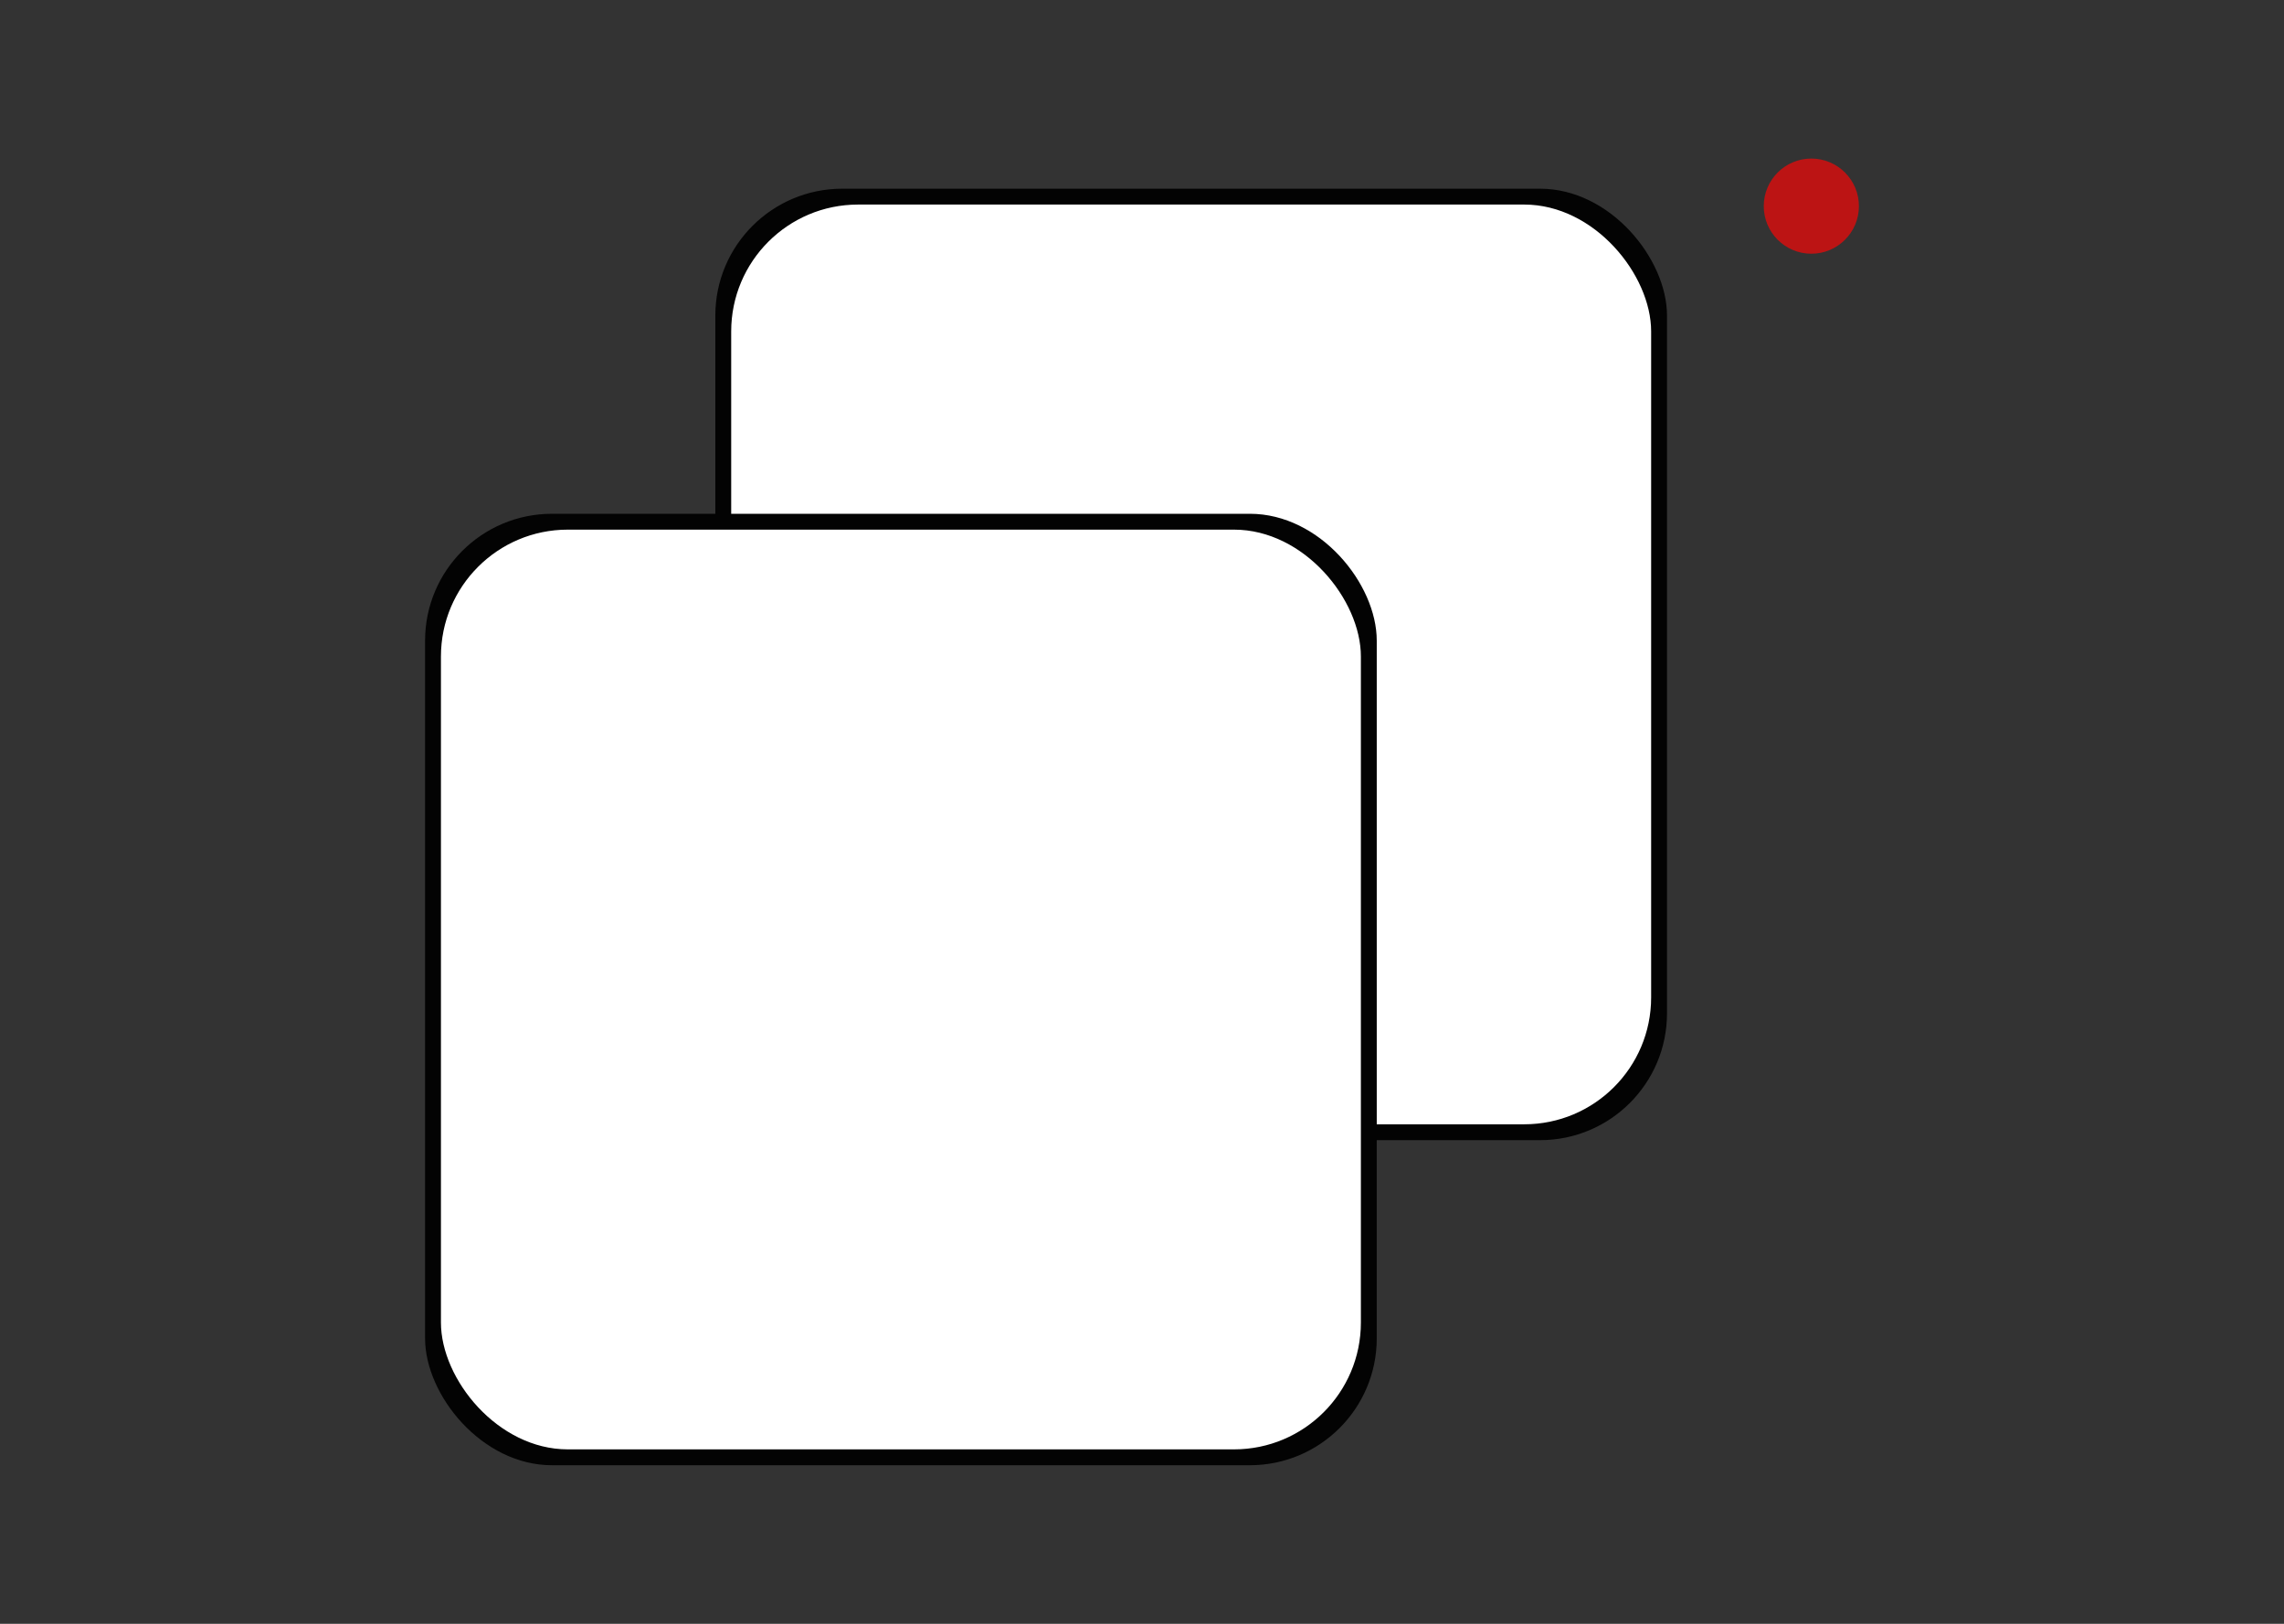<svg width="1440" height="1024" viewBox="0 0 1440 1024" fill="none" xmlns="http://www.w3.org/2000/svg">
<rect x="0" y="0" width="1440" height="1024" fill="#333333" stroke="none"/>
<rect x="451" y="119" width="600" height="600" rx="80" fill="#030303"/>
<rect x="461" y="129" width="580" height="580" rx="80" fill="white"/>
<rect x="268" y="324" width="600" height="600" rx="80" fill="#030303"/>
<rect x="278" y="334" width="580" height="580" rx="80" fill="white"/>
<circle cx="1142" cy="130" r="30" fill="#FF0505" fill-opacity="0.67"/>
</svg>
